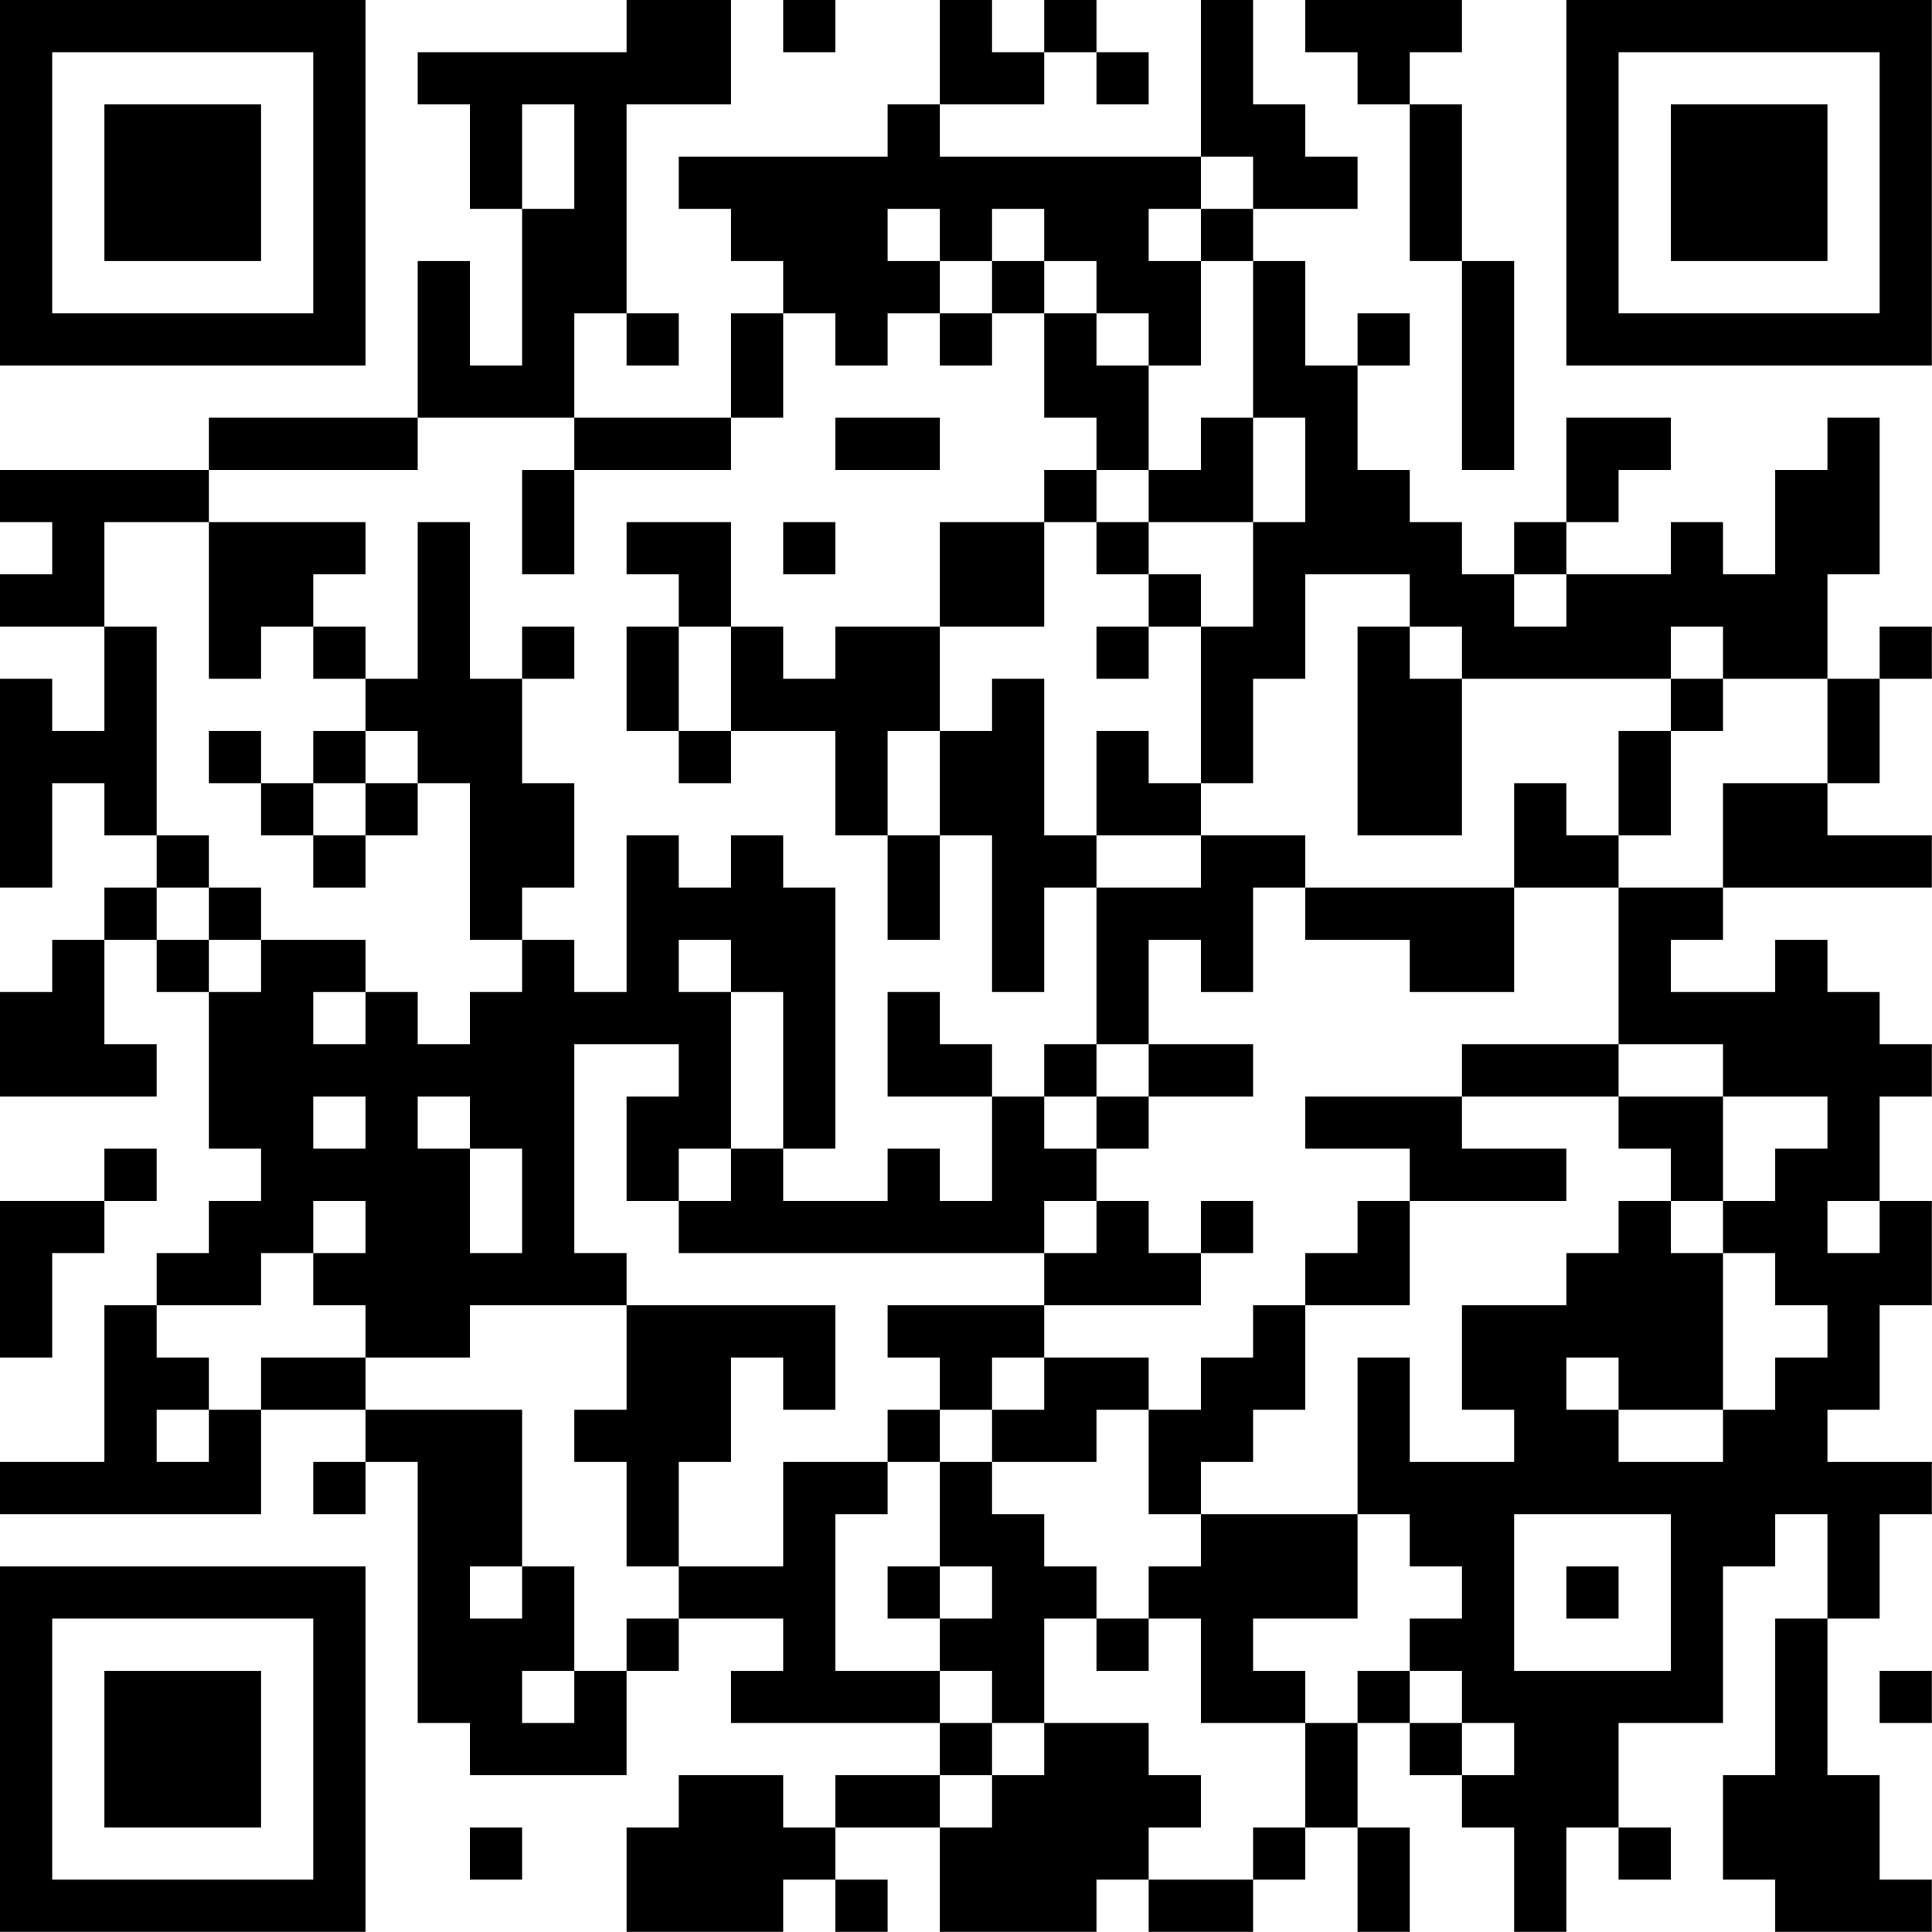 <?xml version="1.0" encoding="UTF-8"?>
<svg xmlns="http://www.w3.org/2000/svg" version="1.1" width="200" height="200" viewBox="0 0 200 200"><rect x="0" y="0" width="200" height="200" fill="#ffffff"/><g transform="scale(5.405)"><g transform="translate(0,0)"><path fill-rule="evenodd" d="M12 0L12 1L8 1L8 2L9 2L9 4L10 4L10 7L9 7L9 5L8 5L8 8L4 8L4 9L0 9L0 10L1 10L1 11L0 11L0 12L2 12L2 14L1 14L1 13L0 13L0 17L1 17L1 15L2 15L2 16L3 16L3 17L2 17L2 18L1 18L1 19L0 19L0 21L3 21L3 20L2 20L2 18L3 18L3 19L4 19L4 22L5 22L5 23L4 23L4 24L3 24L3 25L2 25L2 28L0 28L0 29L5 29L5 27L7 27L7 28L6 28L6 29L7 29L7 28L8 28L8 33L9 33L9 34L12 34L12 32L13 32L13 31L15 31L15 32L14 32L14 33L18 33L18 34L16 34L16 35L15 35L15 34L13 34L13 35L12 35L12 37L15 37L15 36L16 36L16 37L17 37L17 36L16 36L16 35L18 35L18 37L21 37L21 36L22 36L22 37L24 37L24 36L25 36L25 35L26 35L26 37L27 37L27 35L26 35L26 33L27 33L27 34L28 34L28 35L29 35L29 37L30 37L30 35L31 35L31 36L32 36L32 35L31 35L31 33L33 33L33 30L34 30L34 29L35 29L35 31L34 31L34 34L33 34L33 36L34 36L34 37L37 37L37 36L36 36L36 34L35 34L35 31L36 31L36 29L37 29L37 28L35 28L35 27L36 27L36 25L37 25L37 23L36 23L36 21L37 21L37 20L36 20L36 19L35 19L35 18L34 18L34 19L32 19L32 18L33 18L33 17L37 17L37 16L35 16L35 15L36 15L36 13L37 13L37 12L36 12L36 13L35 13L35 11L36 11L36 8L35 8L35 9L34 9L34 11L33 11L33 10L32 10L32 11L30 11L30 10L31 10L31 9L32 9L32 8L30 8L30 10L29 10L29 11L28 11L28 10L27 10L27 9L26 9L26 7L27 7L27 6L26 6L26 7L25 7L25 5L24 5L24 4L26 4L26 3L25 3L25 2L24 2L24 0L23 0L23 3L18 3L18 2L20 2L20 1L21 1L21 2L22 2L22 1L21 1L21 0L20 0L20 1L19 1L19 0L18 0L18 2L17 2L17 3L13 3L13 4L14 4L14 5L15 5L15 6L14 6L14 8L11 8L11 6L12 6L12 7L13 7L13 6L12 6L12 2L14 2L14 0ZM15 0L15 1L16 1L16 0ZM25 0L25 1L26 1L26 2L27 2L27 5L28 5L28 9L29 9L29 5L28 5L28 2L27 2L27 1L28 1L28 0ZM10 2L10 4L11 4L11 2ZM23 3L23 4L22 4L22 5L23 5L23 7L22 7L22 6L21 6L21 5L20 5L20 4L19 4L19 5L18 5L18 4L17 4L17 5L18 5L18 6L17 6L17 7L16 7L16 6L15 6L15 8L14 8L14 9L11 9L11 8L8 8L8 9L4 9L4 10L2 10L2 12L3 12L3 16L4 16L4 17L3 17L3 18L4 18L4 19L5 19L5 18L7 18L7 19L6 19L6 20L7 20L7 19L8 19L8 20L9 20L9 19L10 19L10 18L11 18L11 19L12 19L12 16L13 16L13 17L14 17L14 16L15 16L15 17L16 17L16 22L15 22L15 19L14 19L14 18L13 18L13 19L14 19L14 22L13 22L13 23L12 23L12 21L13 21L13 20L11 20L11 24L12 24L12 25L9 25L9 26L7 26L7 25L6 25L6 24L7 24L7 23L6 23L6 24L5 24L5 25L3 25L3 26L4 26L4 27L3 27L3 28L4 28L4 27L5 27L5 26L7 26L7 27L10 27L10 30L9 30L9 31L10 31L10 30L11 30L11 32L10 32L10 33L11 33L11 32L12 32L12 31L13 31L13 30L15 30L15 28L17 28L17 29L16 29L16 32L18 32L18 33L19 33L19 34L18 34L18 35L19 35L19 34L20 34L20 33L22 33L22 34L23 34L23 35L22 35L22 36L24 36L24 35L25 35L25 33L26 33L26 32L27 32L27 33L28 33L28 34L29 34L29 33L28 33L28 32L27 32L27 31L28 31L28 30L27 30L27 29L26 29L26 26L27 26L27 28L29 28L29 27L28 27L28 25L30 25L30 24L31 24L31 23L32 23L32 24L33 24L33 27L31 27L31 26L30 26L30 27L31 27L31 28L33 28L33 27L34 27L34 26L35 26L35 25L34 25L34 24L33 24L33 23L34 23L34 22L35 22L35 21L33 21L33 20L31 20L31 17L33 17L33 15L35 15L35 13L33 13L33 12L32 12L32 13L28 13L28 12L27 12L27 11L25 11L25 13L24 13L24 15L23 15L23 12L24 12L24 10L25 10L25 8L24 8L24 5L23 5L23 4L24 4L24 3ZM19 5L19 6L18 6L18 7L19 7L19 6L20 6L20 8L21 8L21 9L20 9L20 10L18 10L18 12L16 12L16 13L15 13L15 12L14 12L14 10L12 10L12 11L13 11L13 12L12 12L12 14L13 14L13 15L14 15L14 14L16 14L16 16L17 16L17 18L18 18L18 16L19 16L19 19L20 19L20 17L21 17L21 20L20 20L20 21L19 21L19 20L18 20L18 19L17 19L17 21L19 21L19 23L18 23L18 22L17 22L17 23L15 23L15 22L14 22L14 23L13 23L13 24L20 24L20 25L17 25L17 26L18 26L18 27L17 27L17 28L18 28L18 30L17 30L17 31L18 31L18 32L19 32L19 33L20 33L20 31L21 31L21 32L22 32L22 31L23 31L23 33L25 33L25 32L24 32L24 31L26 31L26 29L23 29L23 28L24 28L24 27L25 27L25 25L27 25L27 23L30 23L30 22L28 22L28 21L31 21L31 22L32 22L32 23L33 23L33 21L31 21L31 20L28 20L28 21L25 21L25 22L27 22L27 23L26 23L26 24L25 24L25 25L24 25L24 26L23 26L23 27L22 27L22 26L20 26L20 25L23 25L23 24L24 24L24 23L23 23L23 24L22 24L22 23L21 23L21 22L22 22L22 21L24 21L24 20L22 20L22 18L23 18L23 19L24 19L24 17L25 17L25 18L27 18L27 19L29 19L29 17L31 17L31 16L32 16L32 14L33 14L33 13L32 13L32 14L31 14L31 16L30 16L30 15L29 15L29 17L25 17L25 16L23 16L23 15L22 15L22 14L21 14L21 16L20 16L20 13L19 13L19 14L18 14L18 12L20 12L20 10L21 10L21 11L22 11L22 12L21 12L21 13L22 13L22 12L23 12L23 11L22 11L22 10L24 10L24 8L23 8L23 9L22 9L22 7L21 7L21 6L20 6L20 5ZM16 8L16 9L18 9L18 8ZM10 9L10 11L11 11L11 9ZM21 9L21 10L22 10L22 9ZM4 10L4 13L5 13L5 12L6 12L6 13L7 13L7 14L6 14L6 15L5 15L5 14L4 14L4 15L5 15L5 16L6 16L6 17L7 17L7 16L8 16L8 15L9 15L9 18L10 18L10 17L11 17L11 15L10 15L10 13L11 13L11 12L10 12L10 13L9 13L9 10L8 10L8 13L7 13L7 12L6 12L6 11L7 11L7 10ZM15 10L15 11L16 11L16 10ZM29 11L29 12L30 12L30 11ZM13 12L13 14L14 14L14 12ZM26 12L26 16L28 16L28 13L27 13L27 12ZM7 14L7 15L6 15L6 16L7 16L7 15L8 15L8 14ZM17 14L17 16L18 16L18 14ZM21 16L21 17L23 17L23 16ZM4 17L4 18L5 18L5 17ZM21 20L21 21L20 21L20 22L21 22L21 21L22 21L22 20ZM6 21L6 22L7 22L7 21ZM8 21L8 22L9 22L9 24L10 24L10 22L9 22L9 21ZM2 22L2 23L0 23L0 26L1 26L1 24L2 24L2 23L3 23L3 22ZM20 23L20 24L21 24L21 23ZM35 23L35 24L36 24L36 23ZM12 25L12 27L11 27L11 28L12 28L12 30L13 30L13 28L14 28L14 26L15 26L15 27L16 27L16 25ZM19 26L19 27L18 27L18 28L19 28L19 29L20 29L20 30L21 30L21 31L22 31L22 30L23 30L23 29L22 29L22 27L21 27L21 28L19 28L19 27L20 27L20 26ZM29 29L29 32L32 32L32 29ZM18 30L18 31L19 31L19 30ZM30 30L30 31L31 31L31 30ZM36 32L36 33L37 33L37 32ZM9 35L9 36L10 36L10 35ZM0 0L0 7L7 7L7 0ZM1 1L1 6L6 6L6 1ZM2 2L2 5L5 5L5 2ZM30 0L30 7L37 7L37 0ZM31 1L31 6L36 6L36 1ZM32 2L32 5L35 5L35 2ZM0 30L0 37L7 37L7 30ZM1 31L1 36L6 36L6 31ZM2 32L2 35L5 35L5 32Z" fill="#000000"/></g></g></svg>

